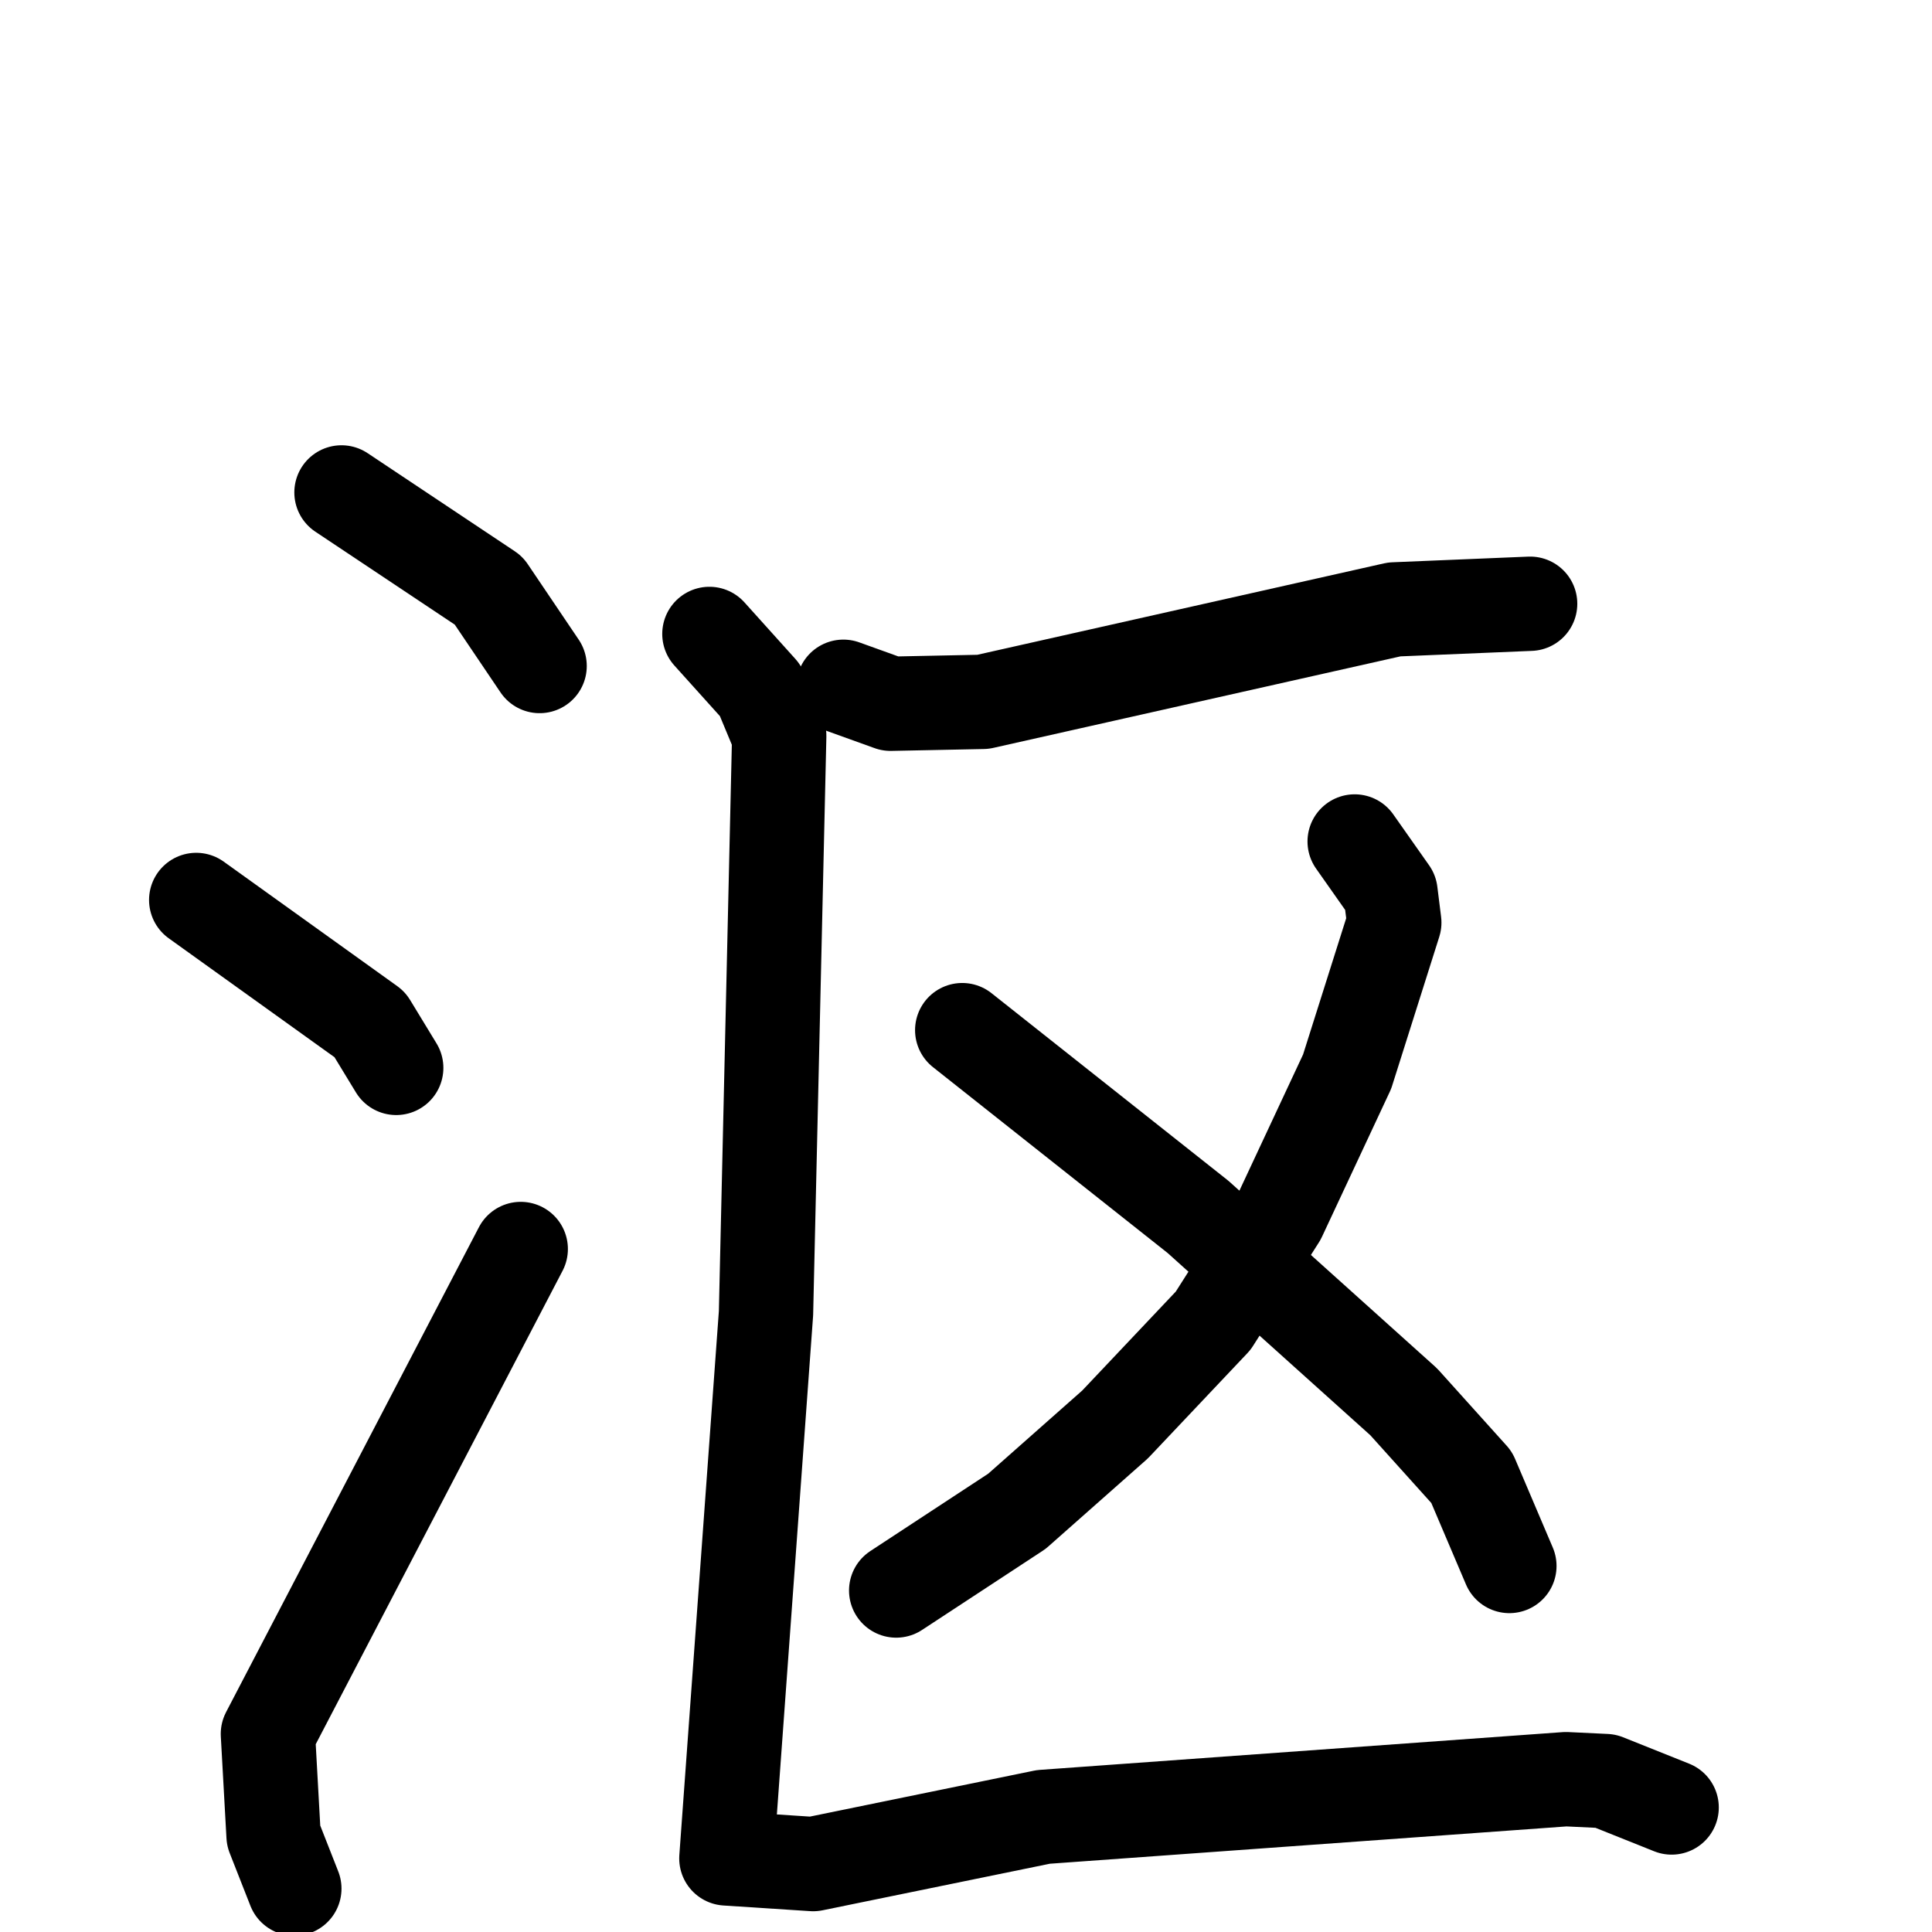 <svg xmlns="http://www.w3.org/2000/svg" viewBox="0 0 1024 1024">
  <g style="fill:none;stroke:#000000;stroke-width:50;stroke-linecap:round;stroke-linejoin:round;" transform="scale(1, 1) translate(0, 0)">
    <path d="M 181.0,261.0 L 259.0,313.0 L 286.0,353.0"/>
    <path d="M 104.0,477.0 L 196.0,543.0 L 210.0,566.0"/>
    <path d="M 156.0,1001.0 L 145.0,973.0 L 142.0,919.0 L 276.0,662.0"/>
    <path d="M 447.0,364.0 L 472.0,373.0 L 521.0,372.0 L 739.0,323.0 L 811.0,320.0"/>
    <path d="M 718.0,446.0 L 737.0,473.0 L 739.0,489.0 L 714.0,568.0 L 678.0,645.0 L 643.0,700.0 L 591.0,755.0 L 539.0,801.0 L 475.0,843.0"/>
    <path d="M 510.0,546.0 L 635.0,645.0 L 744.0,743.0 L 780.0,783.0 L 800.0,830.0"/>
    <path d="M 376.0,336.0 L 403.0,366.0 L 413.0,390.0 L 406.0,696.0 L 385.0,985.0 L 431.0,988.0 L 553.0,963.0 L 830.0,943.0 L 851.0,944.0 L 886.0,958.0"/>
  </g>
</svg>
